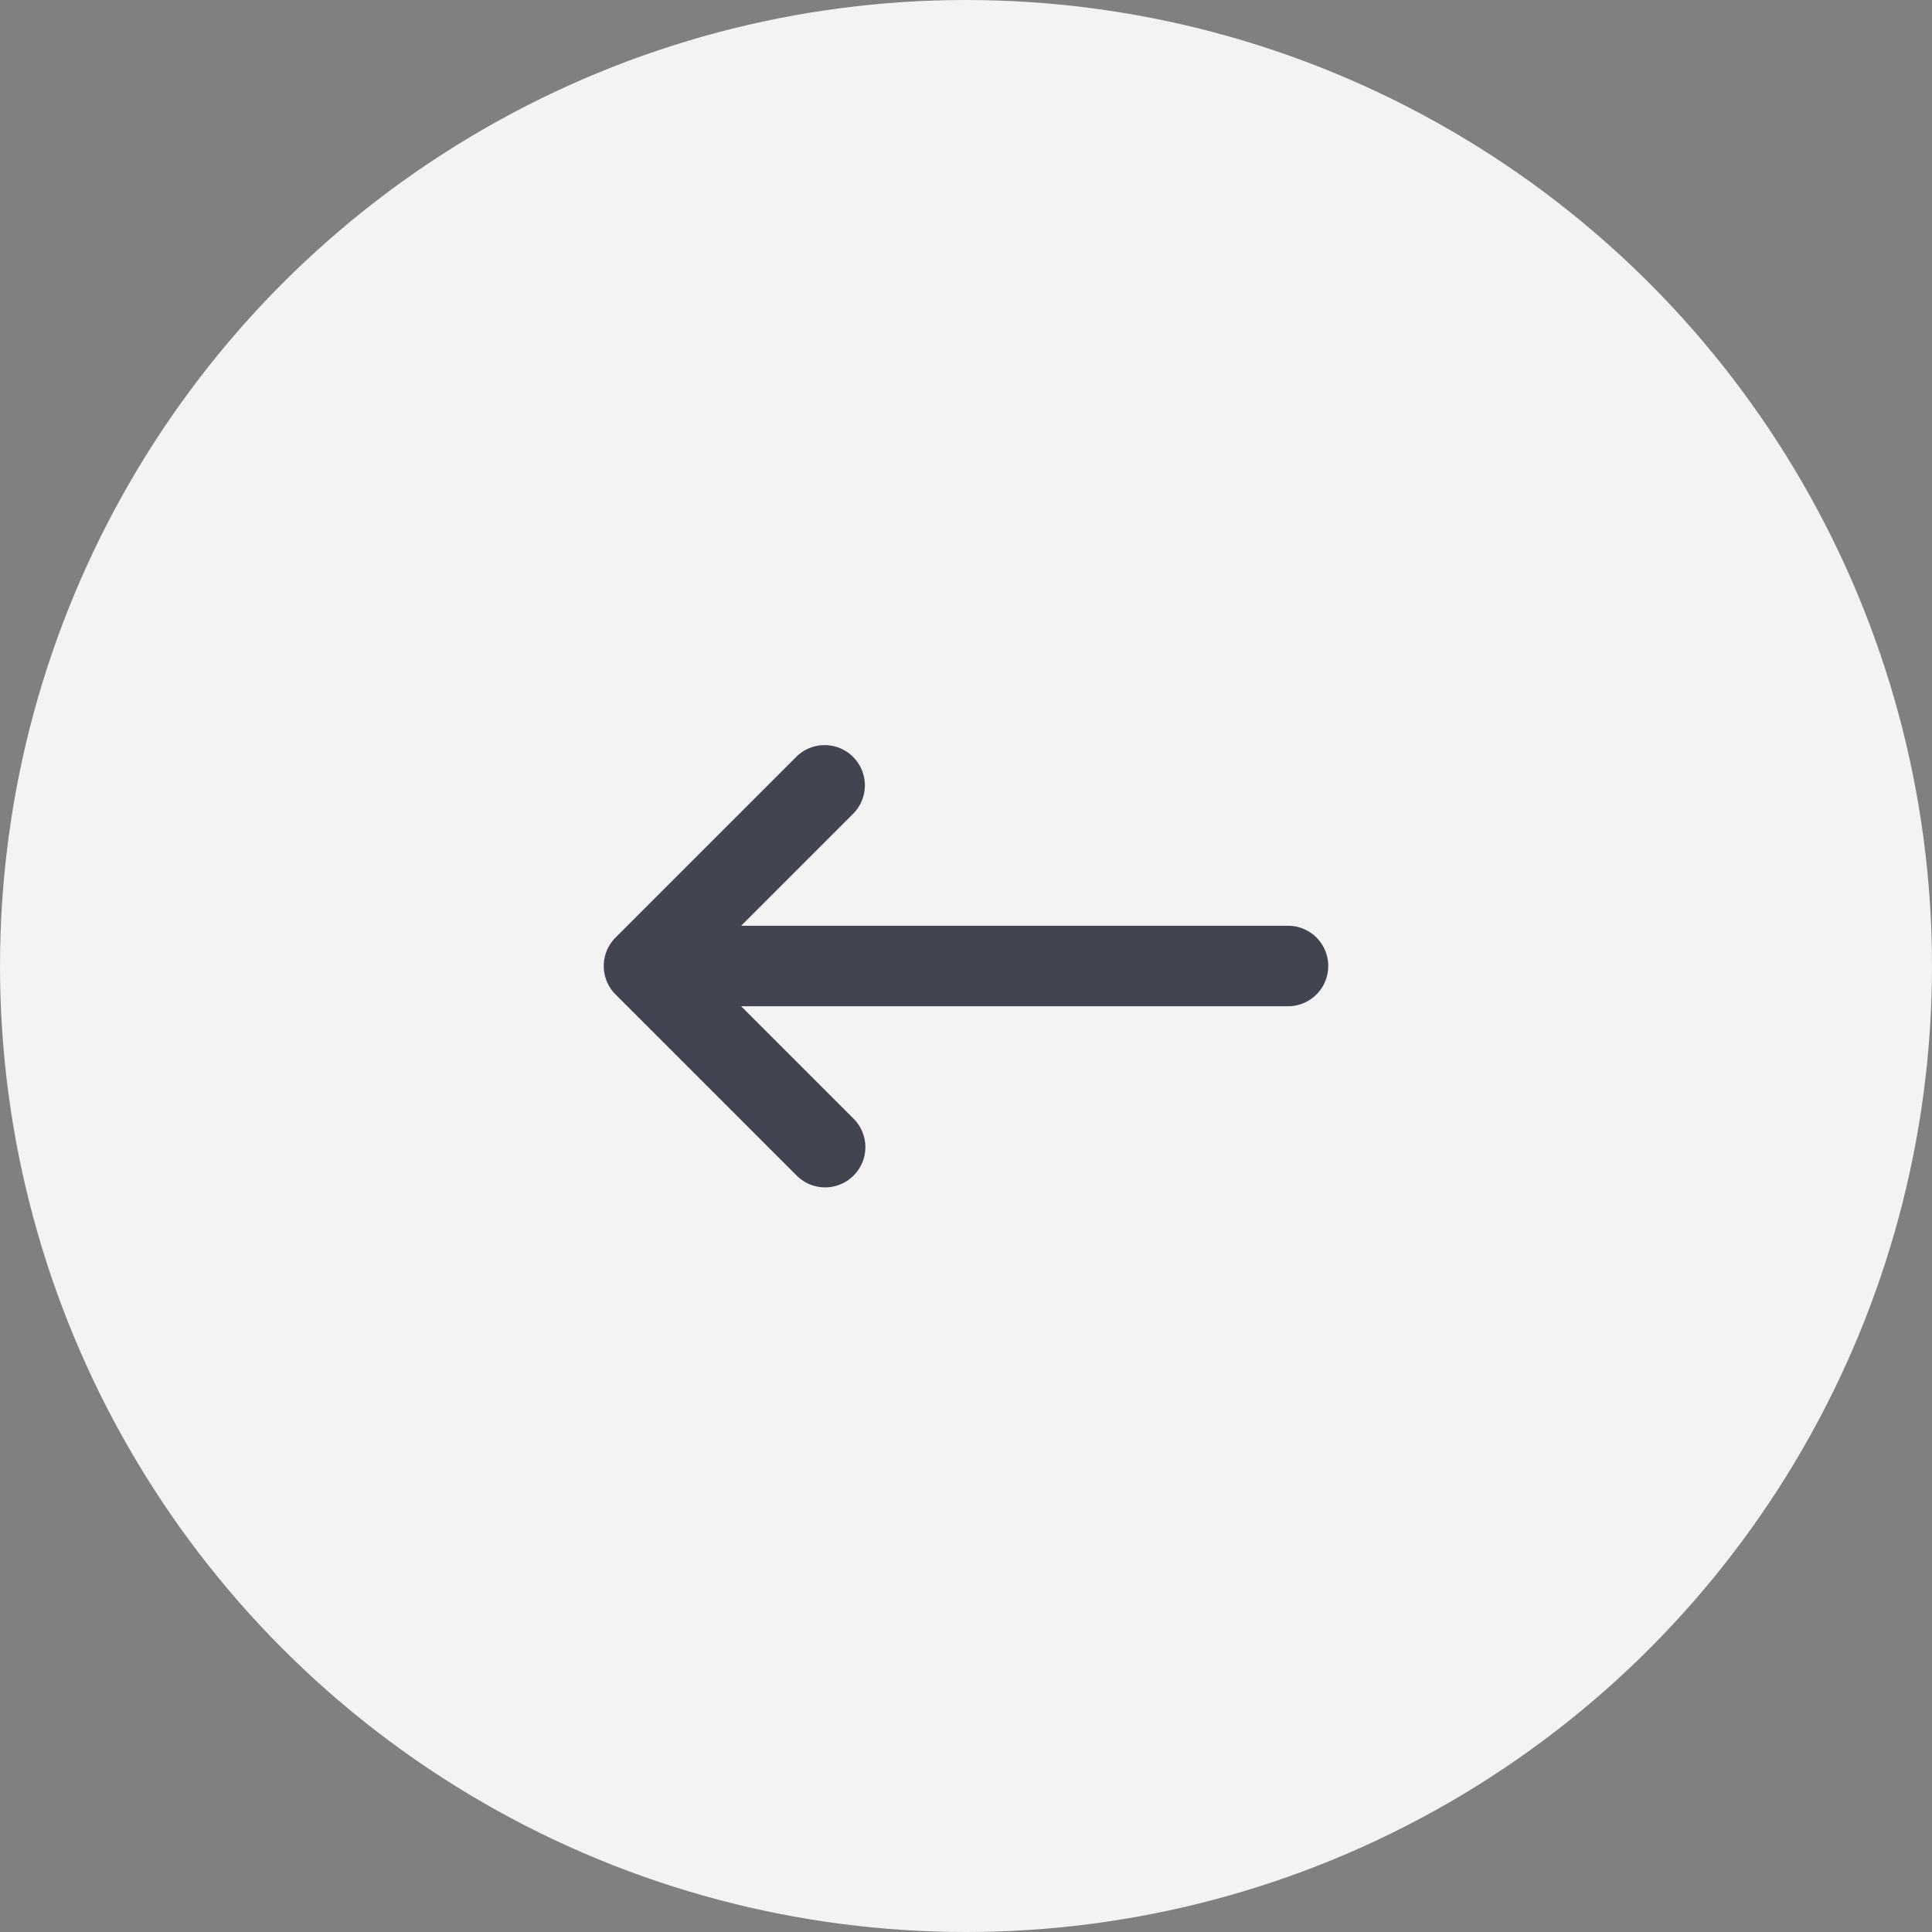 <svg width="48" height="48" fill="none" xmlns="http://www.w3.org/2000/svg"><rect width="100%" height="100%" fill="#808080" stroke="none"/><circle opacity=".9" cx="24" cy="24" r="24" fill="#fff"/><path fill-rule="evenodd" clip-rule="evenodd" d="M21.207 29.207a1 1 0 01-1.414 0l-4.5-4.5a1 1 0 010-1.414l4.5-4.5a1 1 0 011.414 1.414L18.414 23H32a1 1 0 110 2H18.414l2.793 2.793a1 1 0 010 1.414z" fill="#424551"/></svg>
